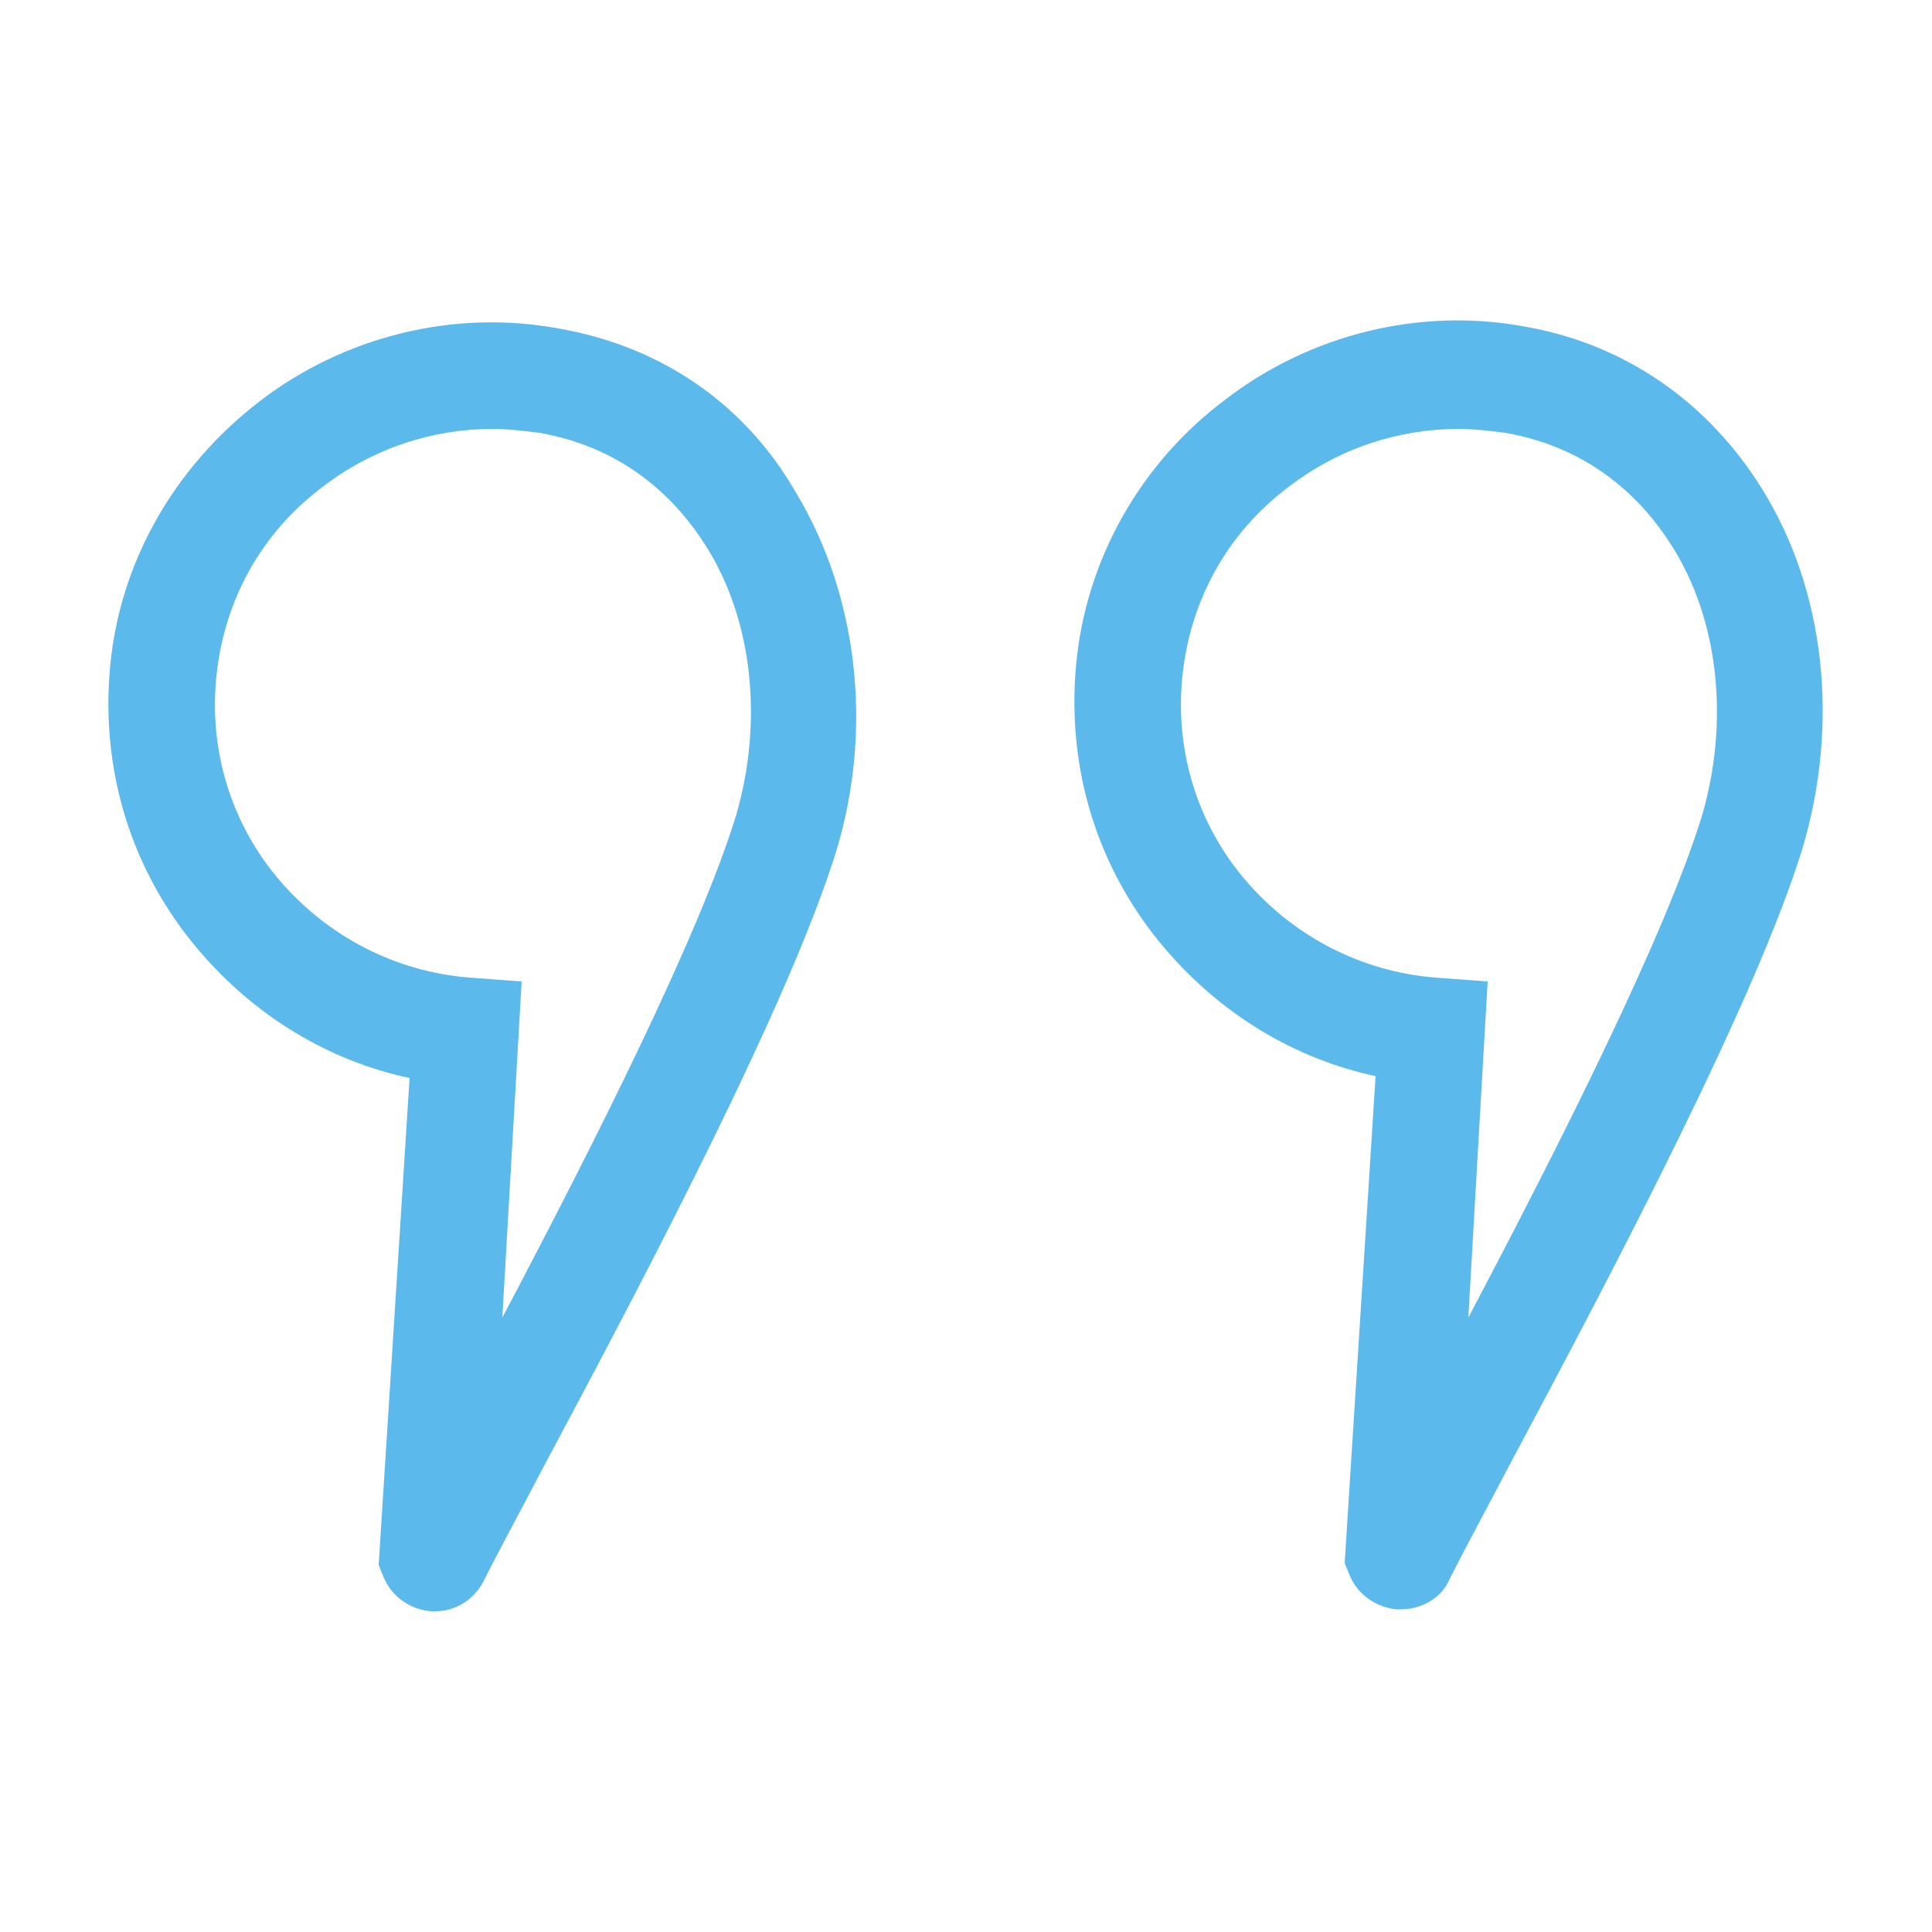 <svg version="1.1" width="20px" height="20px" fill="#5bb9ec" xmlns="http://www.w3.org/2000/svg" xmlns:xlink="http://www.w3.org/1999/xlink" x="0px" y="0px" viewBox="0 0 100 100" style="enable-background:new 0 0 100 100;" xml:space="preserve"><g><path d="M91.2,25.3c-2.8-4.5-7.1-7.5-12.3-8.4c-5.4-1-11.1,0.4-15.5,3.8c-4.4,3.3-7.2,8.3-7.7,13.7c-0.5,5.4,1.1,10.6,4.6,14.7c2.9,3.4,6.7,5.7,10.9,6.6l-1.6,25.2l0.2,0.5c0.4,1.1,1.4,1.8,2.5,1.9c0.1,0,0.1,0,0.2,0c1.1,0,2.1-0.6,2.5-1.5c0.9-1.8,2-3.8,3.2-6.1c5.4-10.1,12.7-24,15.1-31.8C95.2,37.5,94.5,30.6,91.2,25.3z M88.1,42.2c-1.9,6.2-7.3,16.9-12.1,26L77,50.8l-2.7-0.2c-3.8-0.3-7.3-2.1-9.8-5c-2.5-2.9-3.7-6.7-3.3-10.6c0.4-3.9,2.3-7.4,5.5-9.8c2.6-2,5.7-3,8.8-3c0.8,0,1.6,0.1,2.4,0.2c4.6,0.8,7.2,3.6,8.6,5.8C89,32.1,89.5,37.4,88.1,42.2z"/><path d="M28.9,17c-5.4-1-11.1,0.4-15.5,3.8C9,24.2,6.2,29.1,5.7,34.5c-0.5,5.4,1.1,10.6,4.6,14.7c2.9,3.4,6.7,5.7,10.9,6.6l-1.6,25.2l0.2,0.5c0.4,1.1,1.4,1.8,2.5,1.9c0.1,0,0.1,0,0.2,0c1.1,0,2-0.6,2.5-1.5c0.9-1.8,2-3.8,3.2-6.1c5.4-10.1,12.7-24,15.1-31.8c1.9-6.3,1.1-13.2-2.1-18.5C38.5,20.8,34.1,17.9,28.9,17z M38.1,42.2c-1.9,6.2-7.3,16.9-12.1,26L27,50.8l-2.7-0.2c-3.8-0.3-7.3-2.1-9.8-5c-2.5-2.9-3.7-6.7-3.3-10.6c0.4-3.9,2.3-7.4,5.5-9.8c2.6-2,5.7-3,8.8-3c0.8,0,1.6,0.1,2.4,0.2c4.6,0.8,7.2,3.6,8.6,5.8C39,32.1,39.5,37.4,38.1,42.2z"/></g></svg>